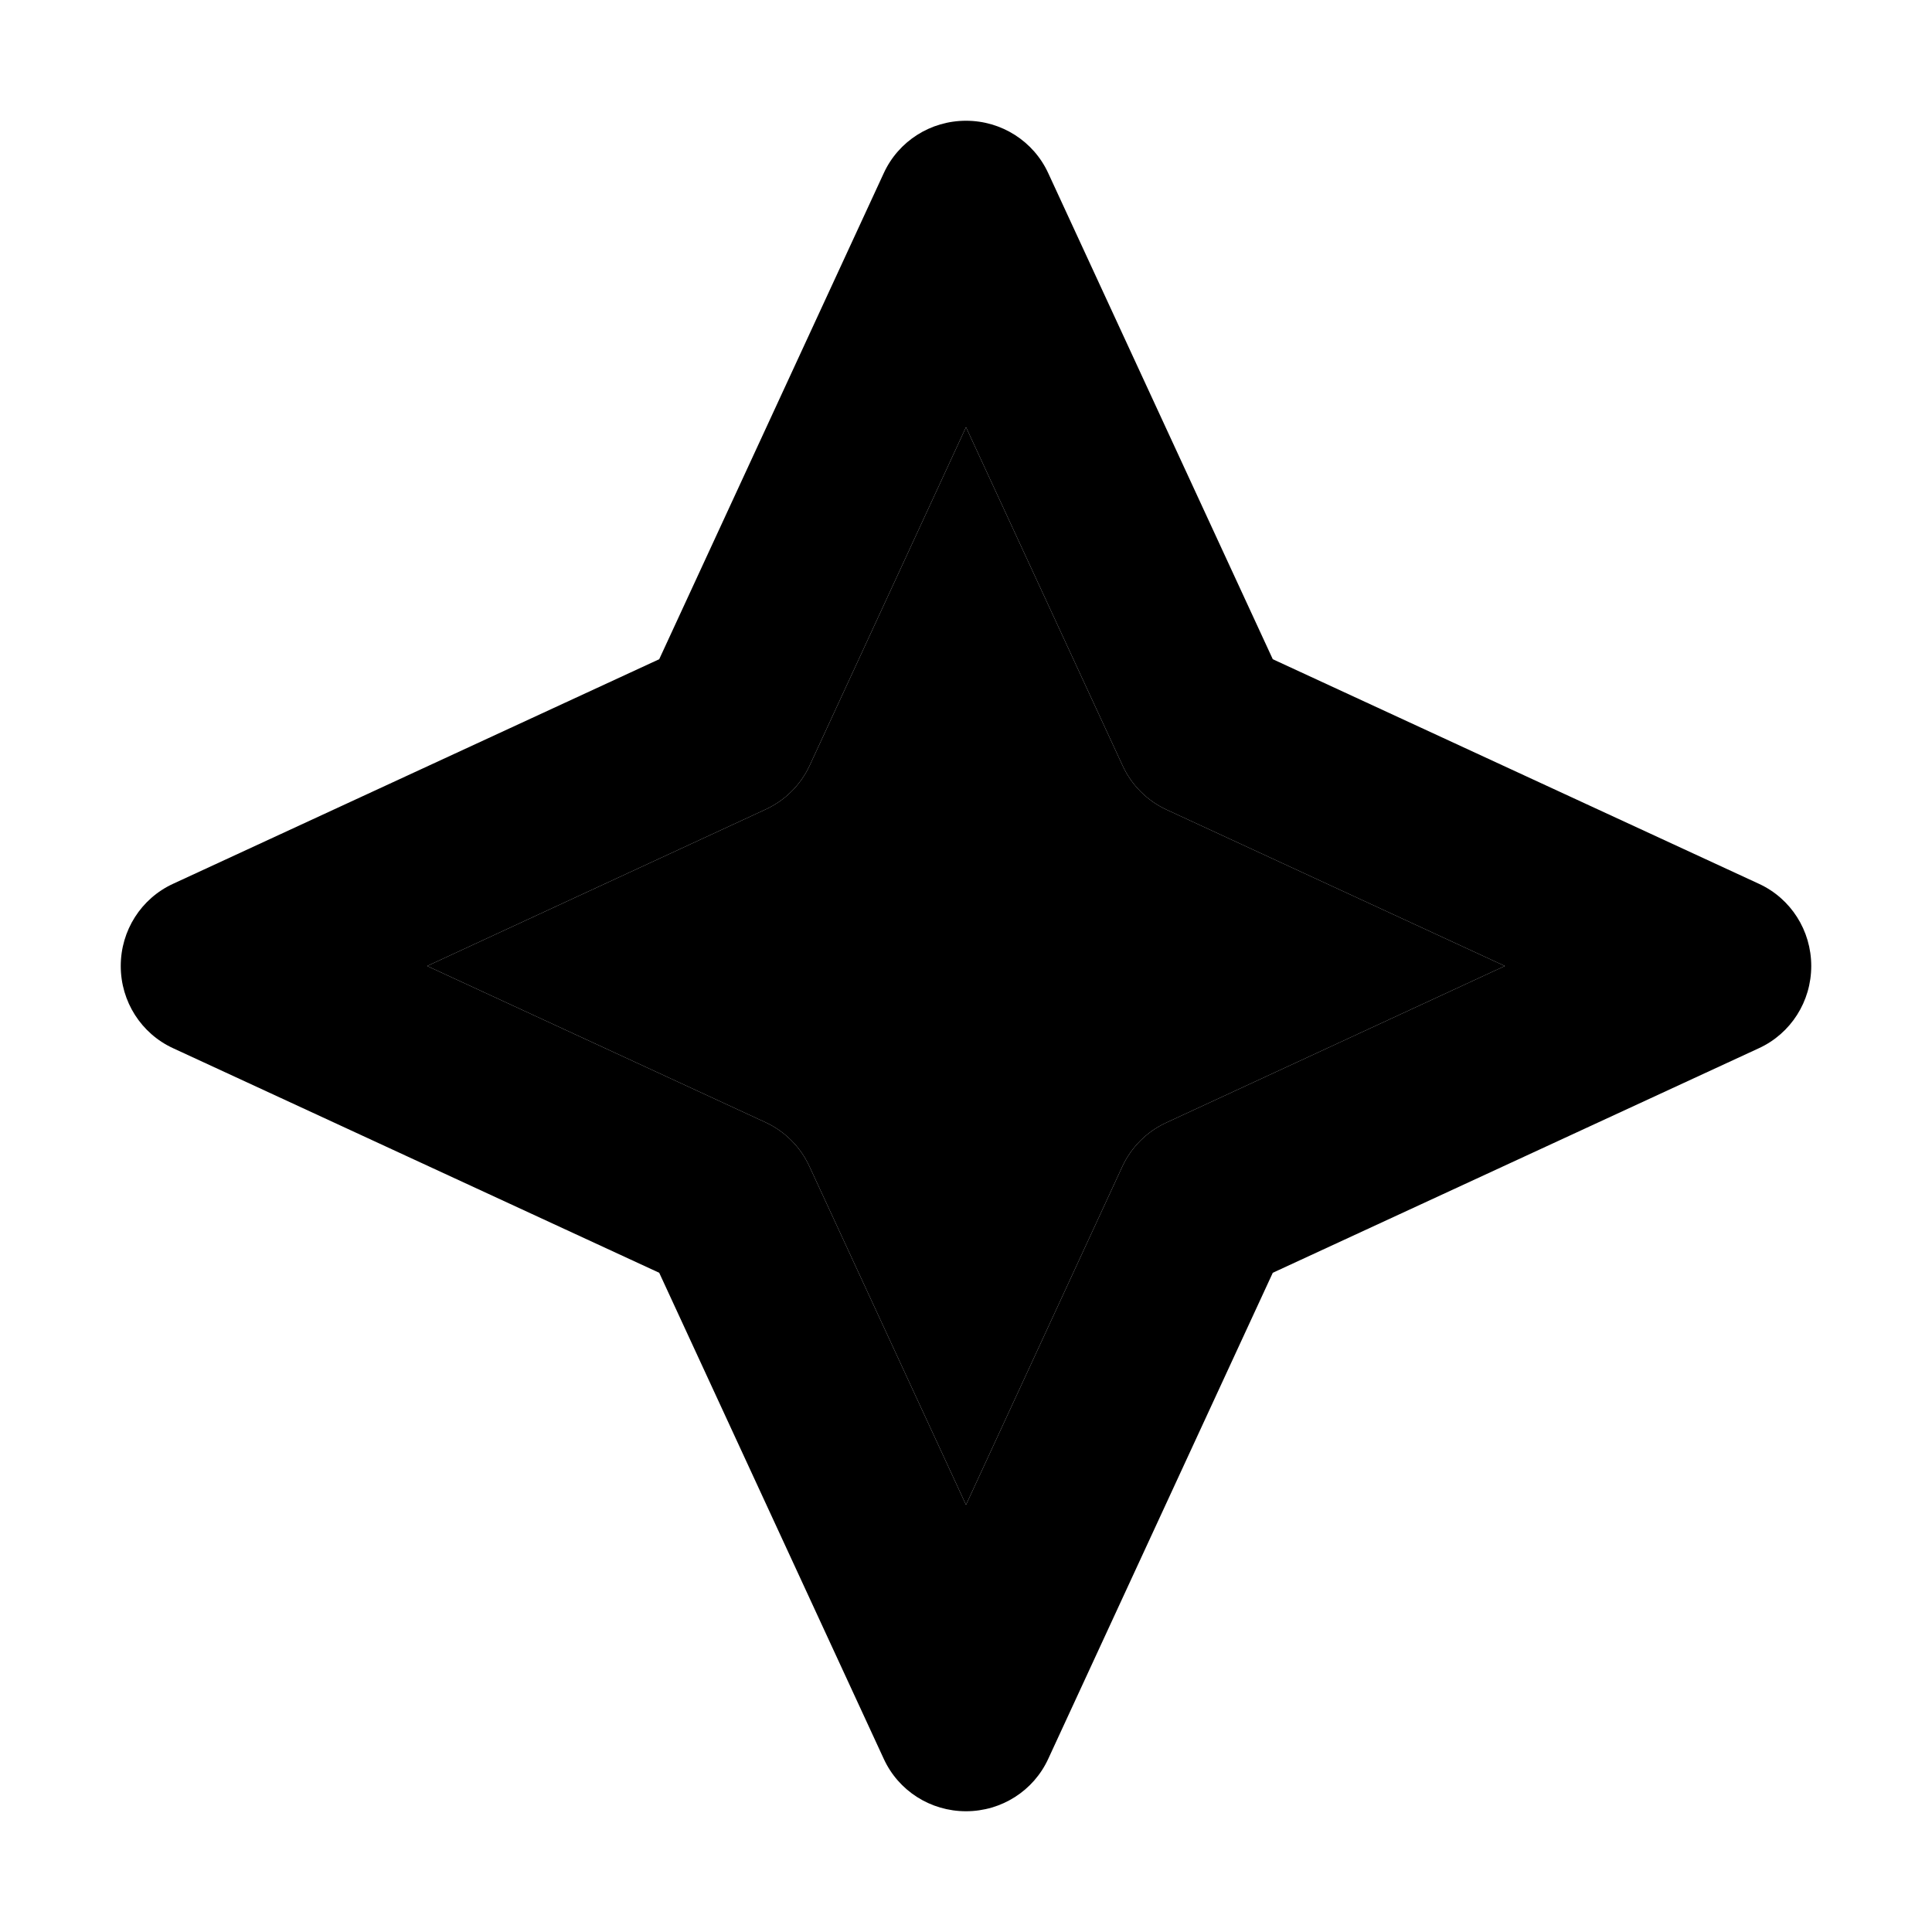 <svg xmlns="http://www.w3.org/2000/svg" width="24" height="24" viewBox="0 0 448 512"><path class="pr-icon-duotone-secondary" d="M81.2 256l89.6 41.4c5.2 2.4 9.3 6.5 11.7 11.7L224 398.8l41.4-89.6c2.4-5.2 6.5-9.3 11.7-11.7L366.8 256l-89.6-41.4c-5.2-2.4-9.3-6.5-11.7-11.7L224 113.2l-41.4 89.6c-2.4 5.2-6.5 9.3-11.7 11.7L81.2 256z"/><path class="pr-icon-duotone-primary" d="M224 32c9.4 0 17.9 5.4 21.8 13.9l59.5 128.8 128.8 59.5c8.5 3.9 13.9 12.4 13.9 21.8s-5.4 17.9-13.9 21.8L305.3 337.3 245.8 466.1c-3.9 8.5-12.4 13.9-21.8 13.9s-17.9-5.4-21.8-13.9L142.7 337.3 13.9 277.8C5.4 273.9 0 265.4 0 256s5.4-17.9 13.9-21.8l128.8-59.5L202.2 45.9C206.1 37.4 214.6 32 224 32zm0 81.2l-41.4 89.6c-2.4 5.2-6.5 9.3-11.7 11.7L81.2 256l89.6 41.4c5.2 2.4 9.3 6.5 11.7 11.7L224 398.8l41.4-89.6c2.4-5.2 6.5-9.3 11.7-11.7L366.8 256l-89.6-41.4c-5.2-2.4-9.3-6.5-11.7-11.7L224 113.2z"/></svg>